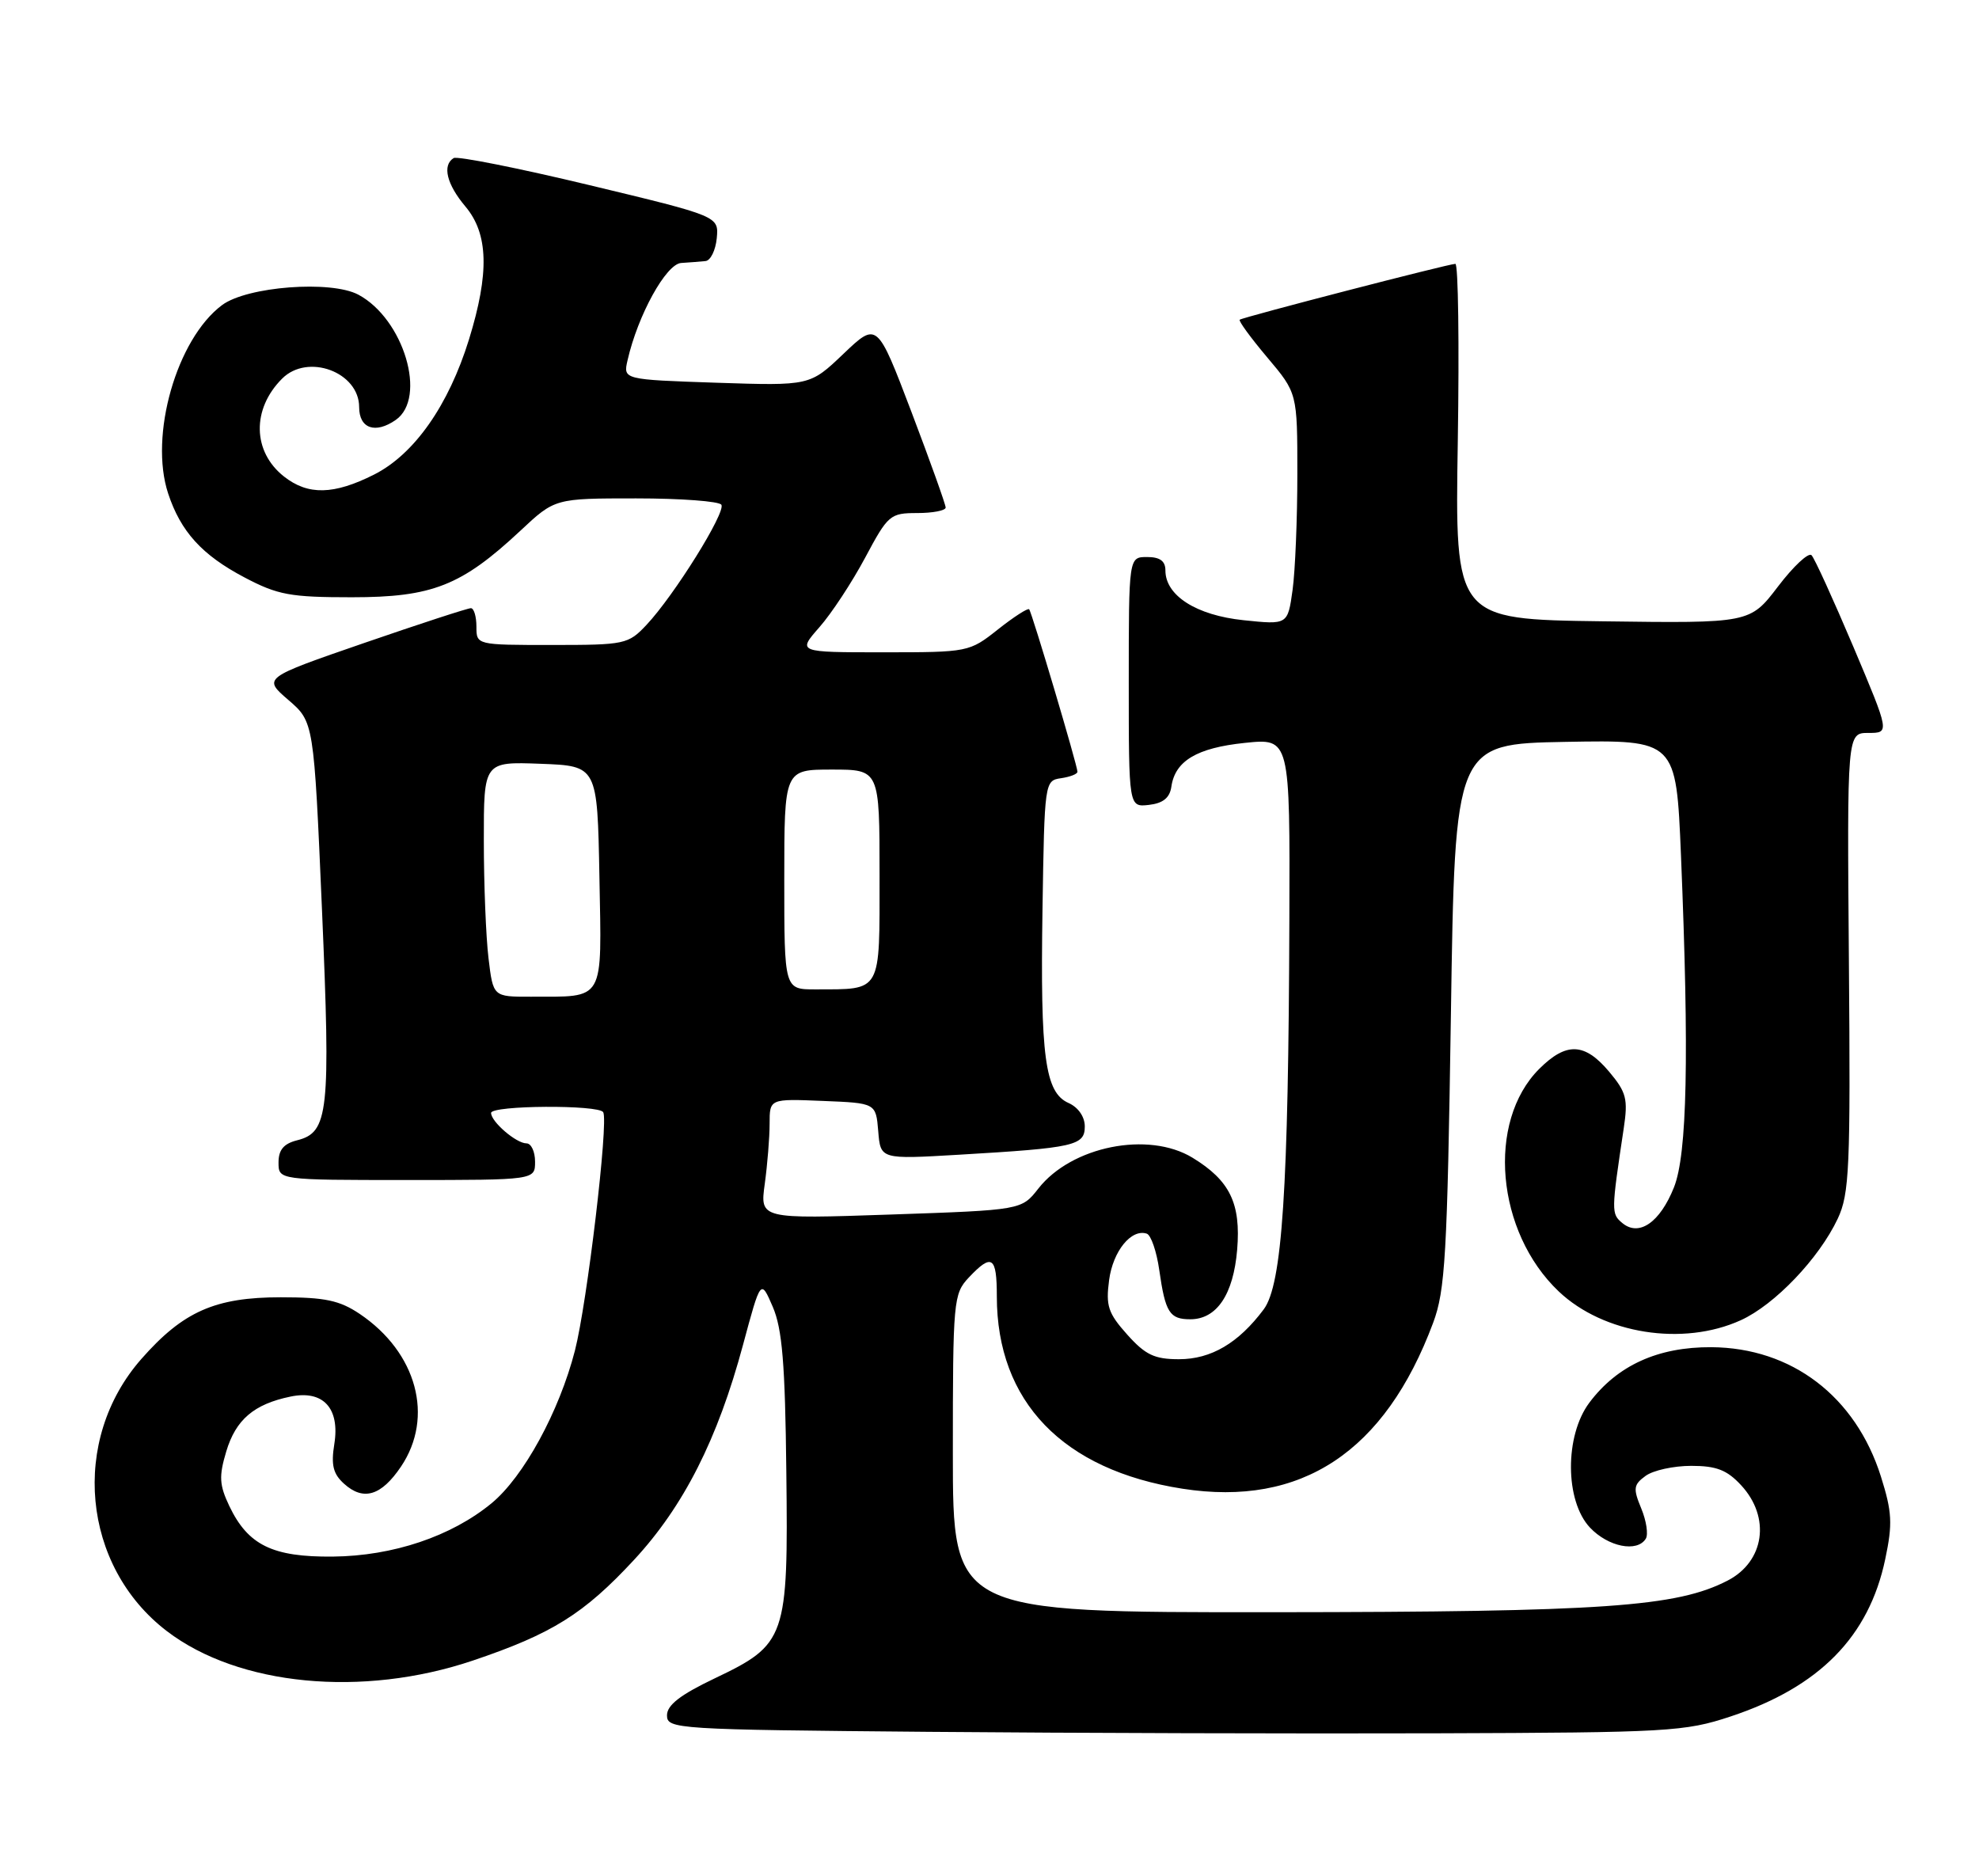 <?xml version="1.0" encoding="UTF-8" standalone="no"?>
<!DOCTYPE svg PUBLIC "-//W3C//DTD SVG 1.1//EN" "http://www.w3.org/Graphics/SVG/1.1/DTD/svg11.dtd" >
<svg xmlns="http://www.w3.org/2000/svg" xmlns:xlink="http://www.w3.org/1999/xlink" version="1.1" viewBox="0 0 270 256">
 <g >
 <path fill="currentColor"
d=" M 236.09 234.20 C 248.23 230.18 254.99 223.30 257.21 212.72 C 258.23 207.89 258.14 206.29 256.62 201.46 C 253.17 190.53 244.45 183.88 233.48 183.81 C 226.20 183.77 220.66 186.29 216.84 191.38 C 213.46 195.89 213.50 204.78 216.92 208.42 C 219.40 211.05 223.36 211.85 224.54 209.94 C 224.90 209.36 224.62 207.50 223.92 205.81 C 222.79 203.09 222.86 202.57 224.51 201.37 C 225.54 200.61 228.34 200.00 230.74 200.00 C 234.17 200.00 235.62 200.56 237.55 202.65 C 241.60 207.02 240.75 213.04 235.71 215.65 C 228.77 219.24 218.88 219.93 173.75 219.97 C 130.00 220.00 130.00 220.00 130.00 198.31 C 130.00 177.43 130.08 176.54 132.17 174.31 C 135.33 170.96 136.00 171.41 136.00 176.87 C 136.00 191.24 145.01 200.58 161.33 203.12 C 177.55 205.64 188.95 198.10 195.52 180.50 C 197.18 176.07 197.45 171.31 197.95 138.50 C 198.50 101.50 198.50 101.50 213.59 101.22 C 228.68 100.95 228.68 100.95 229.34 116.72 C 230.47 144.08 230.19 157.49 228.38 162.01 C 226.47 166.79 223.62 168.76 221.35 166.88 C 219.81 165.60 219.82 165.34 221.53 153.95 C 222.13 149.94 221.90 149.03 219.52 146.20 C 216.19 142.25 213.69 142.16 210.00 145.84 C 202.79 153.05 204.11 168.08 212.66 176.20 C 218.78 182.01 229.62 183.72 237.50 180.13 C 242.14 178.02 248.18 171.69 250.73 166.27 C 252.32 162.87 252.48 159.40 252.25 131.25 C 252.00 100.00 252.00 100.00 254.91 100.00 C 257.82 100.00 257.82 100.00 252.86 88.25 C 250.12 81.79 247.56 76.16 247.15 75.75 C 246.74 75.34 244.68 77.26 242.58 80.02 C 238.75 85.04 238.75 85.04 218.63 84.77 C 198.50 84.50 198.50 84.50 198.89 60.25 C 199.10 46.91 198.95 36.00 198.56 36.00 C 197.65 36.00 169.63 43.26 169.14 43.62 C 168.94 43.76 170.63 46.08 172.89 48.76 C 177.00 53.63 177.00 53.63 177.00 64.67 C 177.00 70.75 176.71 77.87 176.35 80.49 C 175.69 85.25 175.69 85.25 169.66 84.62 C 163.21 83.95 159.00 81.26 159.00 77.83 C 159.00 76.54 158.25 76.00 156.50 76.00 C 154.00 76.00 154.00 76.00 154.00 93.07 C 154.00 110.13 154.00 110.13 156.75 109.82 C 158.67 109.60 159.59 108.86 159.81 107.35 C 160.31 103.82 163.28 102.04 169.83 101.36 C 176.00 100.72 176.00 100.72 175.91 125.61 C 175.79 162.36 174.93 175.27 172.41 178.65 C 168.97 183.25 165.24 185.45 160.85 185.45 C 157.51 185.45 156.27 184.86 153.79 182.09 C 151.18 179.17 150.85 178.17 151.32 174.64 C 151.85 170.69 154.35 167.62 156.46 168.32 C 157.03 168.51 157.80 170.74 158.16 173.28 C 158.99 179.09 159.57 180.00 162.40 180.00 C 166.01 180.00 168.28 176.61 168.79 170.50 C 169.31 164.19 167.80 161.07 162.70 157.96 C 156.68 154.29 146.19 156.39 141.67 162.16 C 139.37 165.10 139.37 165.10 121.53 165.71 C 103.68 166.32 103.68 166.32 104.34 161.52 C 104.70 158.88 105.00 155.19 105.00 153.32 C 105.00 149.91 105.00 149.91 112.25 150.21 C 119.50 150.50 119.50 150.50 119.82 154.34 C 120.13 158.18 120.13 158.18 130.82 157.55 C 146.63 156.62 148.00 156.31 148.00 153.69 C 148.00 152.37 147.11 151.08 145.78 150.49 C 142.57 149.06 141.92 144.22 142.23 124.07 C 142.50 106.70 142.53 106.50 144.75 106.18 C 145.99 106.00 147.00 105.61 147.00 105.30 C 147.00 104.47 140.79 83.56 140.41 83.13 C 140.24 82.93 138.32 84.16 136.15 85.88 C 132.25 88.97 132.11 89.00 120.50 89.00 C 108.79 89.00 108.79 89.00 111.79 85.58 C 113.45 83.70 116.25 79.43 118.04 76.08 C 121.15 70.25 121.44 70.00 125.14 70.00 C 127.26 70.00 129.01 69.66 129.02 69.25 C 129.02 68.84 126.92 62.97 124.35 56.20 C 119.67 43.90 119.67 43.90 115.08 48.27 C 110.50 52.64 110.50 52.64 97.76 52.22 C 85.01 51.79 85.01 51.79 85.62 49.15 C 87.02 43.00 90.88 36.00 92.94 35.88 C 94.08 35.81 95.56 35.69 96.25 35.62 C 96.94 35.56 97.63 34.15 97.79 32.50 C 98.07 29.50 98.07 29.50 80.42 25.26 C 70.72 22.93 62.37 21.27 61.89 21.57 C 60.31 22.55 60.94 25.14 63.50 28.18 C 66.64 31.91 66.78 37.26 63.99 46.30 C 61.20 55.32 56.52 61.98 51.04 64.75 C 45.54 67.52 42.03 67.60 38.75 65.02 C 34.44 61.63 34.33 55.81 38.49 51.66 C 41.98 48.16 49.00 50.76 49.00 55.55 C 49.00 58.47 51.21 59.24 54.00 57.29 C 58.30 54.28 55.09 43.53 48.90 40.21 C 45.17 38.21 33.71 39.08 30.29 41.63 C 24.10 46.26 20.33 59.42 22.94 67.33 C 24.66 72.54 27.56 75.73 33.35 78.78 C 37.90 81.18 39.60 81.49 48.00 81.49 C 58.98 81.49 62.96 79.92 71.00 72.41 C 75.71 68.00 75.71 68.00 86.79 68.00 C 92.89 68.00 98.13 68.39 98.42 68.87 C 99.05 69.89 91.98 81.24 88.21 85.25 C 85.71 87.91 85.27 88.00 75.31 88.00 C 65.00 88.00 65.00 88.00 65.00 85.50 C 65.00 84.12 64.66 82.99 64.25 82.98 C 63.84 82.97 57.28 85.11 49.68 87.73 C 35.86 92.50 35.86 92.50 39.34 95.50 C 42.82 98.50 42.82 98.50 43.93 124.14 C 45.12 151.82 44.83 154.50 40.54 155.58 C 38.71 156.04 38.00 156.88 38.00 158.61 C 38.00 161.00 38.00 161.00 55.50 161.00 C 73.00 161.00 73.00 161.00 73.00 158.50 C 73.00 157.12 72.47 156.00 71.83 156.00 C 70.43 156.00 67.00 153.05 67.00 151.85 C 67.00 150.80 81.72 150.71 82.30 151.75 C 83.04 153.07 80.10 177.81 78.44 184.27 C 76.29 192.61 71.44 201.49 67.07 205.10 C 61.58 209.62 53.62 212.30 45.41 212.38 C 37.18 212.46 33.84 210.82 31.29 205.49 C 29.92 202.60 29.85 201.44 30.87 198.03 C 32.17 193.70 34.64 191.58 39.63 190.55 C 44.08 189.62 46.40 192.12 45.61 197.03 C 45.15 199.89 45.45 201.10 46.94 202.44 C 49.58 204.83 52.02 204.09 54.71 200.10 C 59.26 193.34 56.88 184.53 49.08 179.27 C 46.32 177.42 44.34 177.00 38.31 177.00 C 29.37 177.00 24.99 178.93 19.30 185.40 C 9.55 196.47 11.16 213.69 22.78 222.56 C 32.55 230.02 49.45 231.64 64.50 226.57 C 75.32 222.92 79.66 220.21 86.51 212.82 C 93.28 205.51 97.91 196.37 101.37 183.50 C 103.79 174.50 103.79 174.50 105.43 178.30 C 106.72 181.30 107.12 186.04 107.28 200.80 C 107.55 223.54 107.27 224.34 97.50 229.00 C 92.81 231.24 91.00 232.64 91.00 234.04 C 91.00 235.91 92.17 235.99 126.75 236.29 C 146.41 236.46 177.57 236.55 196.00 236.49 C 227.58 236.39 229.88 236.26 236.09 234.20 Z  M 66.65 130.75 C 66.30 127.86 66.01 120.64 66.01 114.71 C 66.00 103.92 66.00 103.92 73.75 104.21 C 81.50 104.50 81.50 104.50 81.78 119.63 C 82.09 136.91 82.63 135.96 72.39 135.99 C 67.28 136.00 67.28 136.00 66.65 130.75 Z  M 107.00 120.00 C 107.00 105.00 107.00 105.00 113.50 105.00 C 120.00 105.00 120.00 105.00 120.00 119.38 C 120.00 135.64 120.38 134.96 111.25 134.99 C 107.00 135.00 107.00 135.00 107.00 120.00 Z "/>
</g>
</svg>